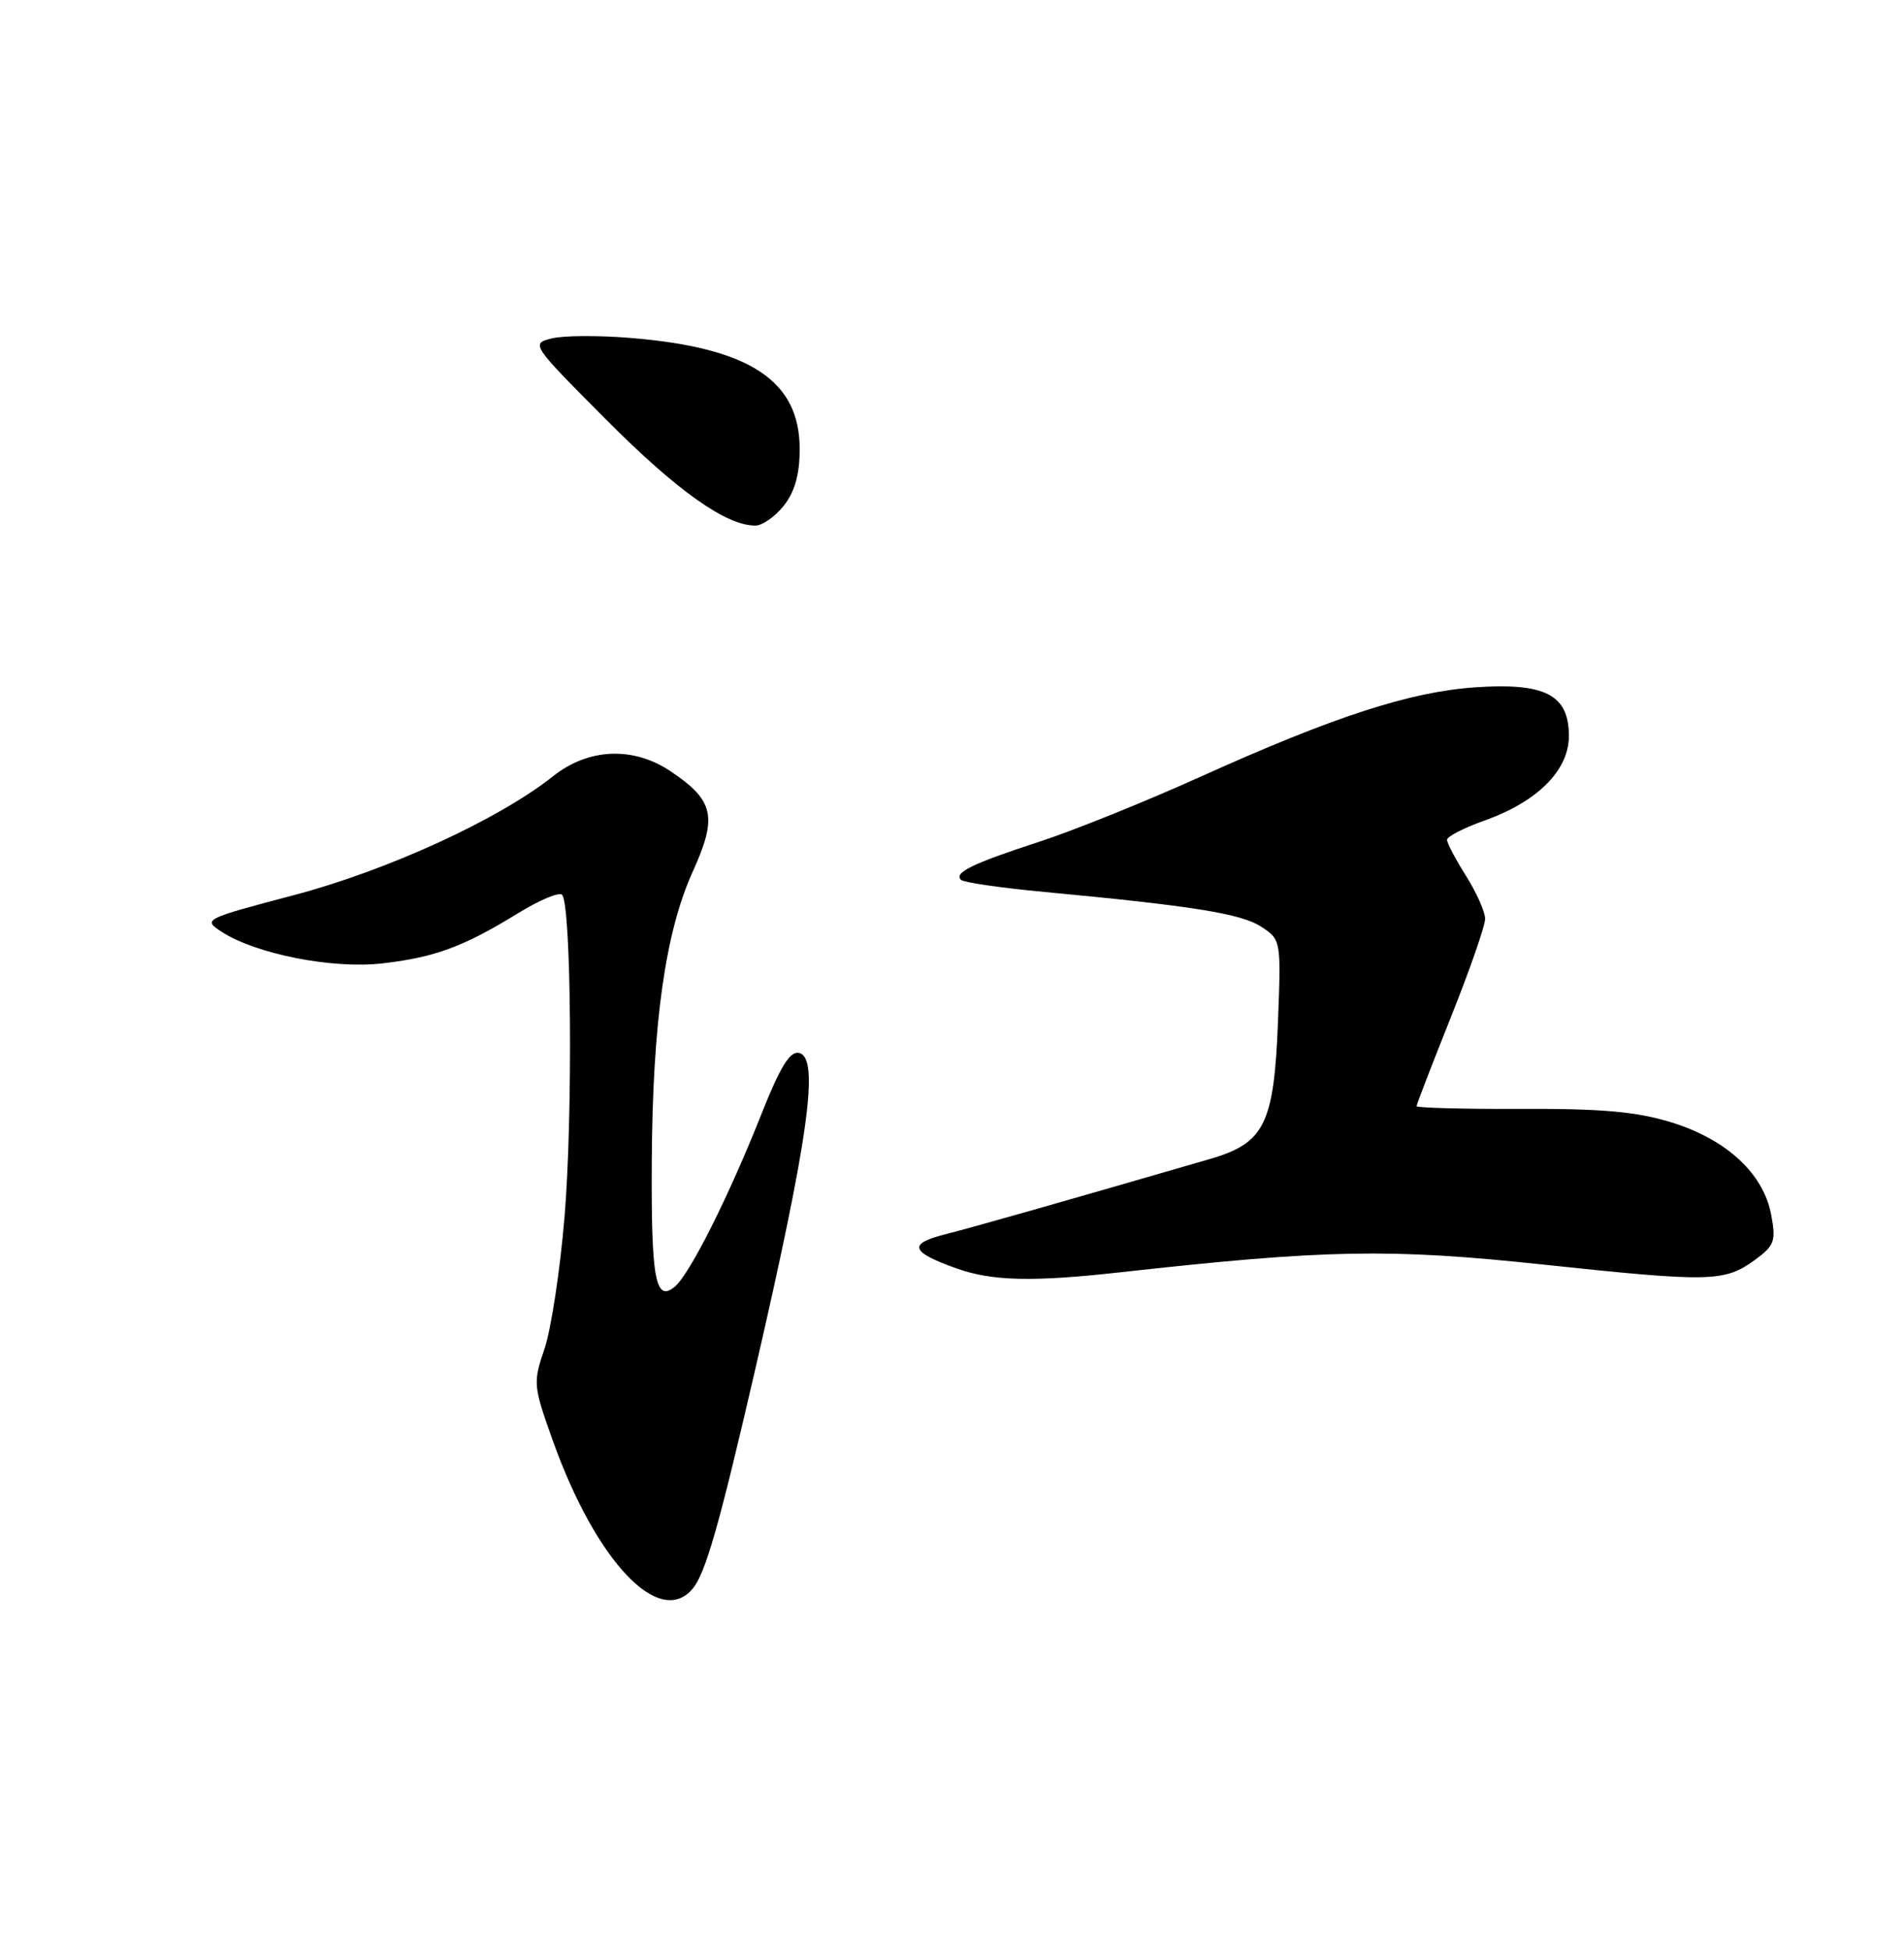 <?xml version="1.0" encoding="UTF-8" standalone="no"?>
<!DOCTYPE svg PUBLIC "-//W3C//DTD SVG 1.1//EN" "http://www.w3.org/Graphics/SVG/1.1/DTD/svg11.dtd" >
<svg xmlns="http://www.w3.org/2000/svg" xmlns:xlink="http://www.w3.org/1999/xlink" version="1.1" viewBox="0 0 250 256">
 <g >
 <path fill="currentColor"
d=" M 90.96 208.55 C 92.64 206.53 94.43 200.25 99.07 180.18 C 106.21 149.28 107.66 138.77 104.89 138.23 C 103.71 137.99 102.42 140.10 100.00 146.20 C 95.71 157.04 90.57 167.28 88.60 168.92 C 86.06 171.03 85.49 167.95 85.58 152.50 C 85.68 134.29 87.36 122.37 90.95 114.45 C 94.23 107.22 93.77 105.11 88.09 101.28 C 83.16 97.96 77.29 98.20 72.61 101.91 C 65.47 107.59 50.87 114.28 38.54 117.53 C 26.79 120.63 26.63 120.71 29.06 122.30 C 33.56 125.25 43.66 127.24 50.26 126.47 C 57.14 125.67 60.89 124.28 68.07 119.86 C 70.84 118.16 73.42 117.08 73.80 117.47 C 75.02 118.68 75.23 146.61 74.12 159.81 C 73.54 166.79 72.35 174.56 71.49 177.09 C 69.98 181.52 70.01 181.92 72.57 189.09 C 78.24 204.97 86.59 213.81 90.96 208.55 Z  M 147.00 167.04 C 174.18 164.02 182.49 163.87 202.67 166.02 C 224.58 168.35 226.43 168.31 230.43 165.40 C 233.00 163.52 233.21 162.94 232.56 159.48 C 231.55 154.06 226.69 149.57 219.43 147.34 C 214.87 145.94 210.33 145.53 199.75 145.58 C 192.19 145.61 186.00 145.44 186.00 145.22 C 186.00 144.99 188.03 139.74 190.50 133.55 C 192.97 127.37 195.00 121.55 195.00 120.63 C 195.00 119.71 193.87 117.18 192.50 115.00 C 191.12 112.82 190.00 110.69 190.00 110.25 C 190.00 109.82 192.21 108.69 194.90 107.73 C 201.88 105.25 206.00 101.13 206.00 96.62 C 206.00 91.22 202.90 89.61 193.73 90.23 C 185.12 90.82 175.13 94.07 157.52 102.02 C 150.36 105.25 140.88 109.07 136.45 110.51 C 127.67 113.37 125.23 114.56 126.18 115.51 C 126.52 115.85 131.46 116.57 137.15 117.10 C 156.58 118.92 162.99 119.95 165.60 121.66 C 168.19 123.35 168.21 123.46 167.81 133.93 C 167.29 147.60 166.07 150.07 158.82 152.17 C 138.57 158.05 127.92 161.07 124.12 162.04 C 119.17 163.29 119.53 164.36 125.62 166.53 C 130.25 168.18 135.59 168.31 147.00 167.04 Z  M 102.93 66.37 C 104.37 64.53 105.00 62.27 105.00 58.94 C 105.00 49.99 98.47 45.67 82.96 44.38 C 78.70 44.02 73.96 44.04 72.44 44.43 C 69.69 45.12 69.76 45.22 79.58 55.08 C 88.91 64.45 95.32 69.00 99.18 69.00 C 100.10 69.00 101.79 67.81 102.93 66.37 Z "/>
</g>
</svg>